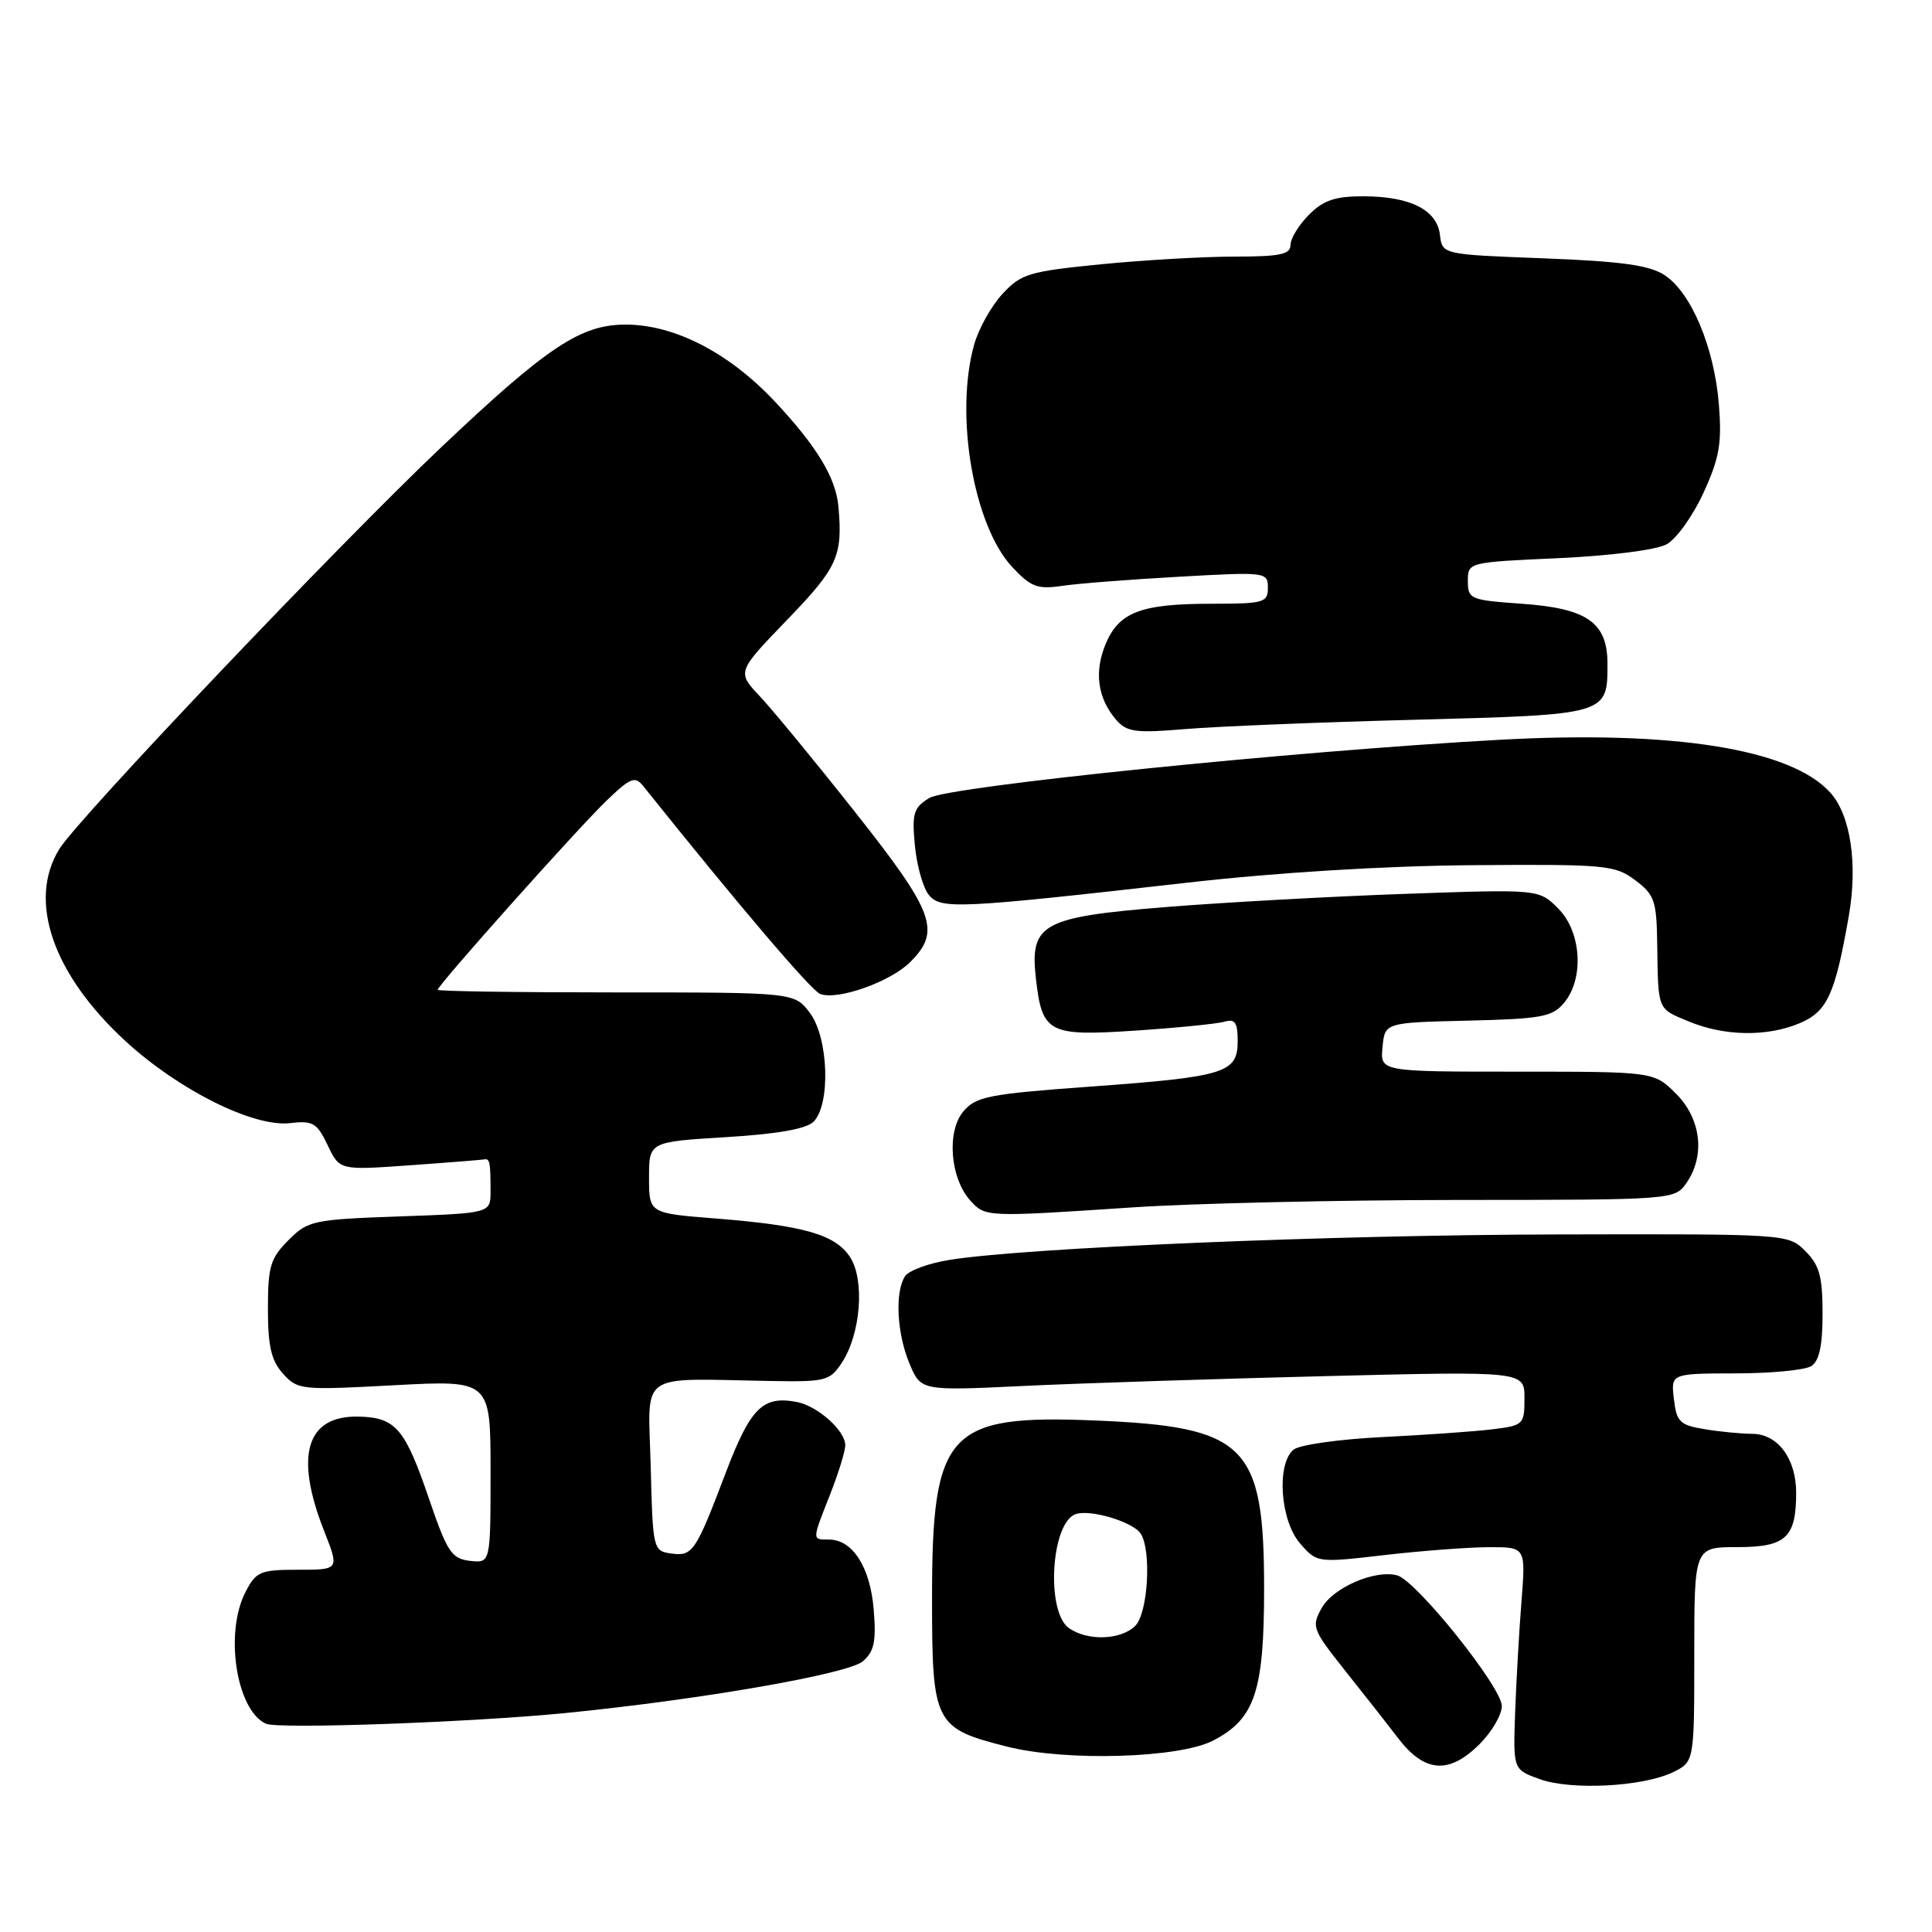 <?xml version="1.0" encoding="UTF-8" standalone="no"?>
<!DOCTYPE svg PUBLIC "-//W3C//DTD SVG 1.1//EN" "http://www.w3.org/Graphics/SVG/1.1/DTD/svg11.dtd" >
<svg xmlns="http://www.w3.org/2000/svg" xmlns:xlink="http://www.w3.org/1999/xlink" version="1.1" viewBox="0 0 256 256">
 <g >
 <path fill="currentColor"
d=" M 221.65 234.84 C 224.50 233.46 224.50 233.46 224.50 219.23 C 224.50 205.00 224.50 205.00 230.21 205.00 C 236.64 205.00 238.00 203.75 238.00 197.79 C 238.00 193.28 235.56 190.00 232.19 189.99 C 230.71 189.98 227.86 189.71 225.85 189.37 C 222.59 188.84 222.15 188.40 221.80 185.38 C 221.40 182.00 221.40 182.00 229.95 181.98 C 234.65 181.98 239.18 181.54 240.00 181.02 C 241.06 180.35 241.50 178.32 241.50 174.06 C 241.50 169.14 241.09 167.64 239.22 165.78 C 236.94 163.50 236.90 163.50 206.22 163.57 C 176.21 163.64 136.09 165.32 125.88 166.93 C 123.08 167.37 120.39 168.36 119.91 169.12 C 118.56 171.25 118.84 176.68 120.51 180.68 C 122.02 184.30 122.02 184.30 135.76 183.64 C 143.32 183.28 161.31 182.70 175.75 182.34 C 202.00 181.69 202.00 181.69 202.00 185.28 C 202.00 188.76 201.87 188.89 197.75 189.39 C 195.41 189.68 188.84 190.14 183.15 190.42 C 177.45 190.70 172.16 191.45 171.40 192.09 C 169.12 193.98 169.63 201.46 172.25 204.49 C 174.50 207.09 174.50 207.09 183.50 206.05 C 188.45 205.48 194.68 205.01 197.34 205.01 C 202.17 205.00 202.17 205.00 201.60 212.25 C 201.28 216.24 200.91 222.87 200.76 226.99 C 200.50 234.47 200.50 234.47 204.00 235.74 C 208.17 237.25 217.64 236.76 221.65 234.84 Z  M 196.08 231.08 C 197.68 229.47 199.00 227.21 199.00 226.06 C 199.00 223.57 187.65 209.40 185.12 208.74 C 182.16 207.97 176.65 210.36 175.13 213.07 C 173.76 215.52 173.91 215.92 178.09 221.19 C 180.52 224.24 183.76 228.36 185.29 230.36 C 188.79 234.91 192.03 235.13 196.08 231.08 Z  M 160.74 230.64 C 166.28 227.77 167.50 224.13 167.50 210.50 C 167.50 191.41 165.12 189.05 145.06 188.22 C 125.56 187.42 123.50 189.67 123.50 211.72 C 123.50 228.42 123.80 229.00 133.50 231.45 C 141.29 233.41 156.23 232.97 160.74 230.64 Z  M 75.00 226.98 C 92.99 225.19 112.43 221.80 114.35 220.12 C 115.84 218.82 116.12 217.47 115.77 213.27 C 115.31 207.65 112.97 204.00 109.85 204.00 C 107.57 204.00 107.57 204.17 110.00 198.00 C 111.10 195.21 112.00 192.29 112.00 191.50 C 112.00 189.56 108.34 186.30 105.58 185.77 C 101.07 184.91 99.44 186.53 96.16 195.16 C 92.15 205.71 91.78 206.25 88.89 205.84 C 86.55 205.51 86.49 205.25 86.22 194.25 C 85.90 181.52 84.25 182.68 102.19 182.99 C 109.41 183.12 109.97 182.97 111.56 180.55 C 114.06 176.73 114.61 169.58 112.63 166.56 C 110.67 163.57 106.49 162.38 94.75 161.45 C 86.00 160.76 86.00 160.76 86.00 156.03 C 86.00 151.30 86.00 151.30 96.18 150.68 C 102.98 150.27 106.84 149.59 107.80 148.63 C 110.08 146.35 109.79 137.53 107.33 134.24 C 105.27 131.50 105.27 131.50 81.64 131.50 C 68.64 131.50 58.00 131.35 58.00 131.15 C 58.00 130.54 76.65 109.65 80.40 106.06 C 83.57 103.02 84.14 102.80 85.25 104.18 C 97.82 119.89 107.49 131.25 108.67 131.70 C 110.97 132.59 117.99 130.10 120.62 127.47 C 124.72 123.37 123.82 120.91 113.37 107.69 C 108.07 100.98 102.36 94.04 100.69 92.27 C 97.64 89.03 97.64 89.03 104.32 82.11 C 111.00 75.19 111.69 73.67 111.09 67.07 C 110.74 63.28 108.19 59.08 102.63 53.16 C 96.58 46.73 89.38 43.02 82.92 43.01 C 76.96 43.00 72.53 45.94 58.49 59.24 C 45.01 72.00 10.36 108.45 7.86 112.50 C 3.62 119.36 7.01 129.14 16.69 138.01 C 23.77 144.49 33.61 149.38 38.44 148.82 C 41.46 148.46 42.00 148.79 43.42 151.75 C 45.00 155.07 45.00 155.07 54.25 154.41 C 59.34 154.05 63.79 153.69 64.15 153.63 C 64.90 153.48 65.00 153.97 65.00 157.88 C 65.00 160.75 65.00 160.75 52.97 161.18 C 41.48 161.59 40.81 161.73 38.22 164.33 C 35.83 166.72 35.50 167.82 35.50 173.42 C 35.50 178.38 35.94 180.28 37.50 182.02 C 39.44 184.17 39.90 184.22 52.25 183.55 C 65.00 182.87 65.00 182.87 65.00 195.00 C 65.00 207.13 65.00 207.13 62.27 206.82 C 59.83 206.53 59.26 205.66 56.85 198.61 C 53.67 189.29 52.44 187.84 47.60 187.71 C 40.60 187.51 38.98 192.80 42.95 202.87 C 44.97 208.00 44.97 208.00 39.51 208.00 C 34.48 208.00 33.93 208.23 32.53 210.95 C 29.73 216.36 31.31 226.60 35.23 228.40 C 36.84 229.14 62.46 228.22 75.00 226.98 Z  M 150.00 159.99 C 157.97 159.45 177.41 159.01 193.20 159.00 C 221.68 158.99 221.91 158.97 223.45 156.77 C 225.98 153.15 225.42 148.26 222.08 144.92 C 219.15 142.00 219.15 142.00 201.01 142.00 C 182.87 142.00 182.87 142.00 183.19 138.75 C 183.50 135.50 183.50 135.50 194.50 135.24 C 204.27 135.01 205.70 134.74 207.25 132.88 C 209.94 129.65 209.55 123.46 206.46 120.37 C 203.91 117.82 203.91 117.82 186.21 118.44 C 176.47 118.78 162.24 119.57 154.60 120.18 C 138.07 121.51 136.45 122.40 137.26 129.62 C 138.08 136.90 138.90 137.33 150.47 136.56 C 155.98 136.19 161.29 135.66 162.25 135.38 C 163.65 134.97 164.00 135.48 164.00 137.95 C 164.00 142.18 162.36 142.68 144.50 143.98 C 131.01 144.96 129.31 145.29 127.65 147.27 C 125.41 149.93 125.90 156.12 128.57 159.08 C 130.57 161.28 130.61 161.28 150.00 159.99 Z  M 238.42 135.60 C 242.12 134.05 243.15 131.82 244.98 121.35 C 246.18 114.45 245.21 108.00 242.52 105.02 C 237.28 99.23 221.74 96.75 198.62 98.03 C 171.30 99.53 125.62 104.20 123.13 105.74 C 121.04 107.03 120.82 107.77 121.23 112.07 C 121.49 114.74 122.32 117.68 123.08 118.59 C 124.67 120.51 126.90 120.41 157.50 116.94 C 169.34 115.60 183.54 114.73 195.17 114.64 C 212.77 114.51 214.00 114.62 216.67 116.63 C 219.24 118.55 219.51 119.35 219.59 125.13 C 219.72 133.96 219.58 133.61 223.75 135.34 C 228.48 137.31 234.10 137.40 238.42 135.60 Z  M 187.50 95.37 C 213.05 94.70 213.00 94.71 213.00 87.96 C 213.00 82.49 210.32 80.61 201.65 80.00 C 194.82 79.52 194.50 79.39 194.50 77.00 C 194.50 74.50 194.51 74.50 206.50 73.96 C 213.41 73.64 219.49 72.87 220.84 72.12 C 222.13 71.41 224.33 68.34 225.72 65.30 C 227.84 60.67 228.17 58.75 227.76 53.57 C 227.15 46.04 224.10 38.77 220.57 36.46 C 218.56 35.14 214.88 34.63 204.53 34.23 C 191.11 33.72 191.11 33.72 190.80 31.13 C 190.41 27.82 186.90 26.03 180.70 26.01 C 176.93 26.00 175.38 26.52 173.45 28.45 C 172.10 29.80 171.00 31.60 171.00 32.45 C 171.00 33.71 169.61 34.00 163.61 34.00 C 159.54 34.00 151.55 34.46 145.86 35.02 C 136.31 35.97 135.29 36.28 132.81 38.97 C 131.33 40.58 129.65 43.60 129.07 45.70 C 126.48 55.00 129.00 69.65 134.13 75.14 C 136.60 77.78 137.47 78.11 140.74 77.63 C 142.81 77.32 149.79 76.78 156.25 76.42 C 167.76 75.77 168.00 75.80 168.00 77.88 C 168.00 79.85 167.47 80.00 160.57 80.00 C 151.17 80.00 148.27 81.10 146.50 85.34 C 144.96 89.04 145.44 92.52 147.89 95.37 C 149.30 97.00 150.44 97.16 157.00 96.61 C 161.12 96.26 174.85 95.70 187.50 95.37 Z  M 141.60 215.70 C 138.59 213.49 139.26 201.88 142.48 200.65 C 144.37 199.92 150.16 201.65 151.16 203.23 C 152.60 205.50 152.11 213.75 150.43 215.43 C 148.52 217.34 144.03 217.47 141.60 215.70 Z "/>
</g>
</svg>